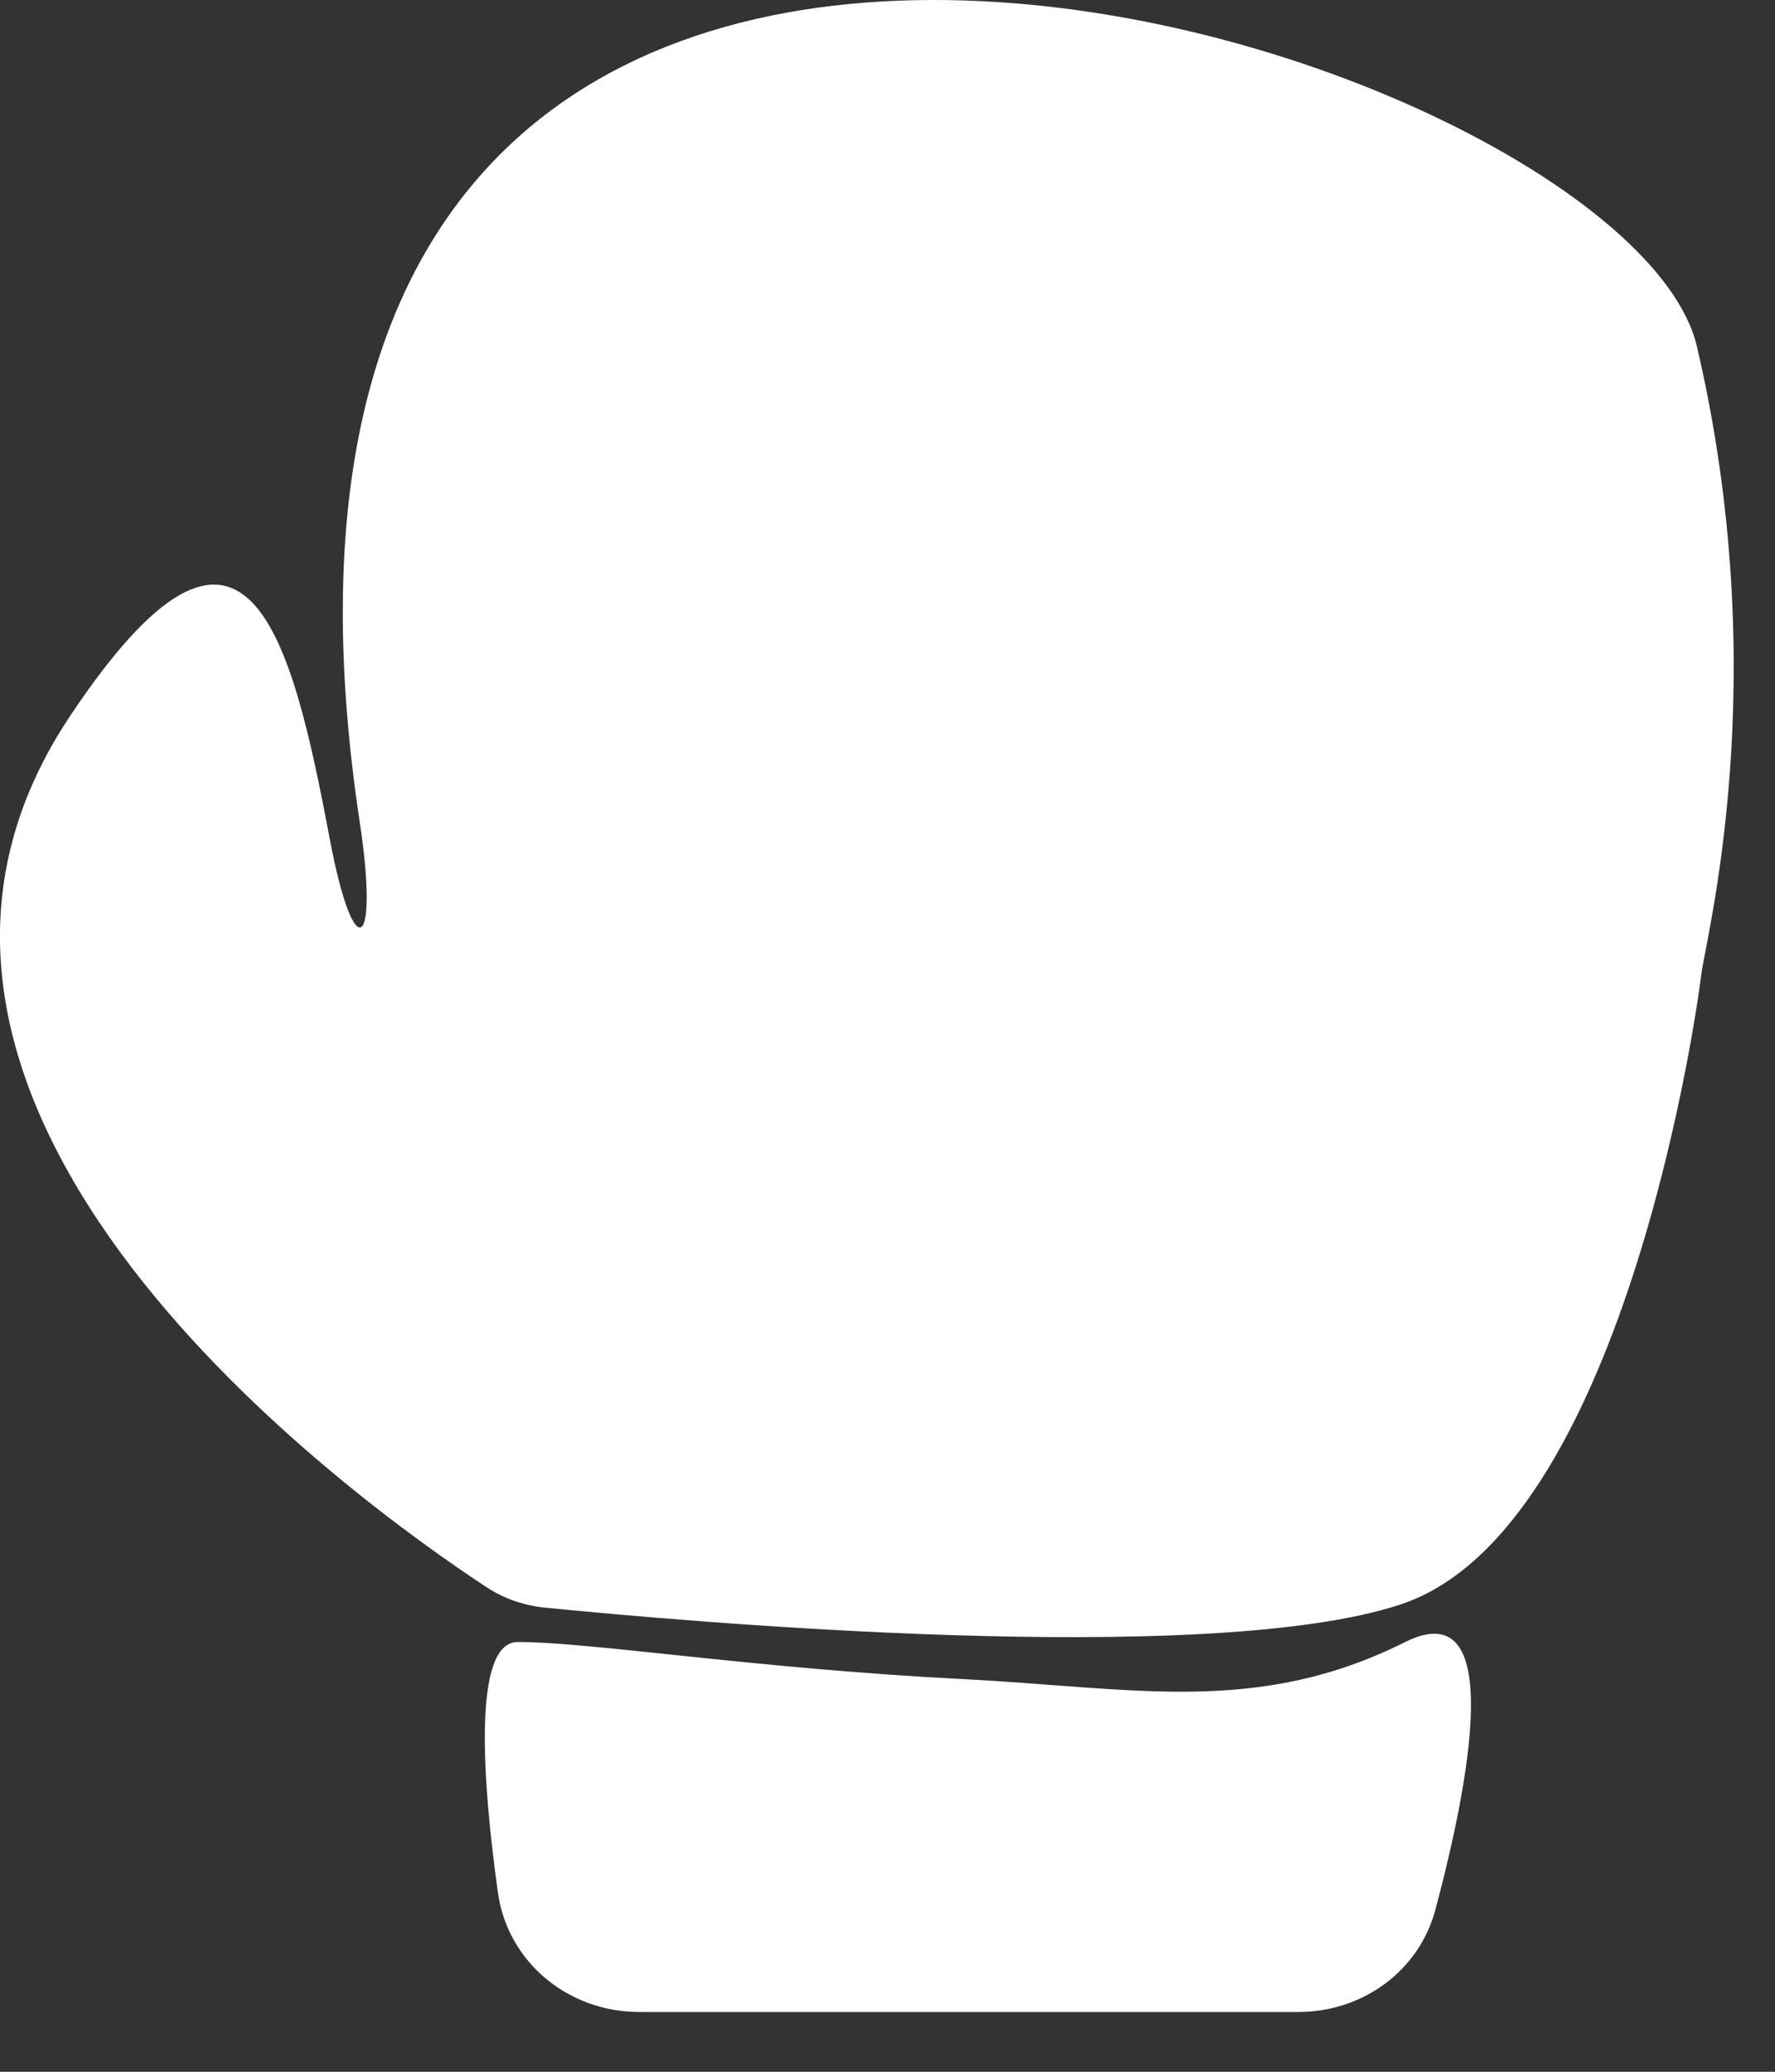 <svg width="12" height="14" viewBox="0 0 12 14" fill="none" xmlns="http://www.w3.org/2000/svg">
<rect x="0" y="0" width="12" height="14" fill="#333333" stroke="none"/>
<path d="M3.5 11.096C4 11.096 5.104 11.275 6.5 11.346C7.674 11.406 8.5 11.596 9.5 11.096C10.185 10.754 9.932 12.052 9.704 12.905C9.593 13.321 9.21 13.596 8.779 13.596H4.32C3.843 13.596 3.431 13.26 3.366 12.788C3.264 12.057 3.19 11.096 3.5 11.096Z" fill="white"/>
<path d="M0.472 4.841C1.663 3.055 1.968 4.282 2.23 5.673C2.394 6.538 2.564 6.425 2.432 5.555C1.154 -2.888 10.984 0.256 11.472 2.341C12 4.596 11.528 6.351 11.5 6.596C11.472 6.841 10.972 10.341 9.472 10.841C8.169 11.275 4.602 10.955 3.688 10.864C3.545 10.85 3.411 10.805 3.29 10.726C2.41 10.148 -1.297 7.495 0.472 4.841Z" fill="white"/>
</svg>
